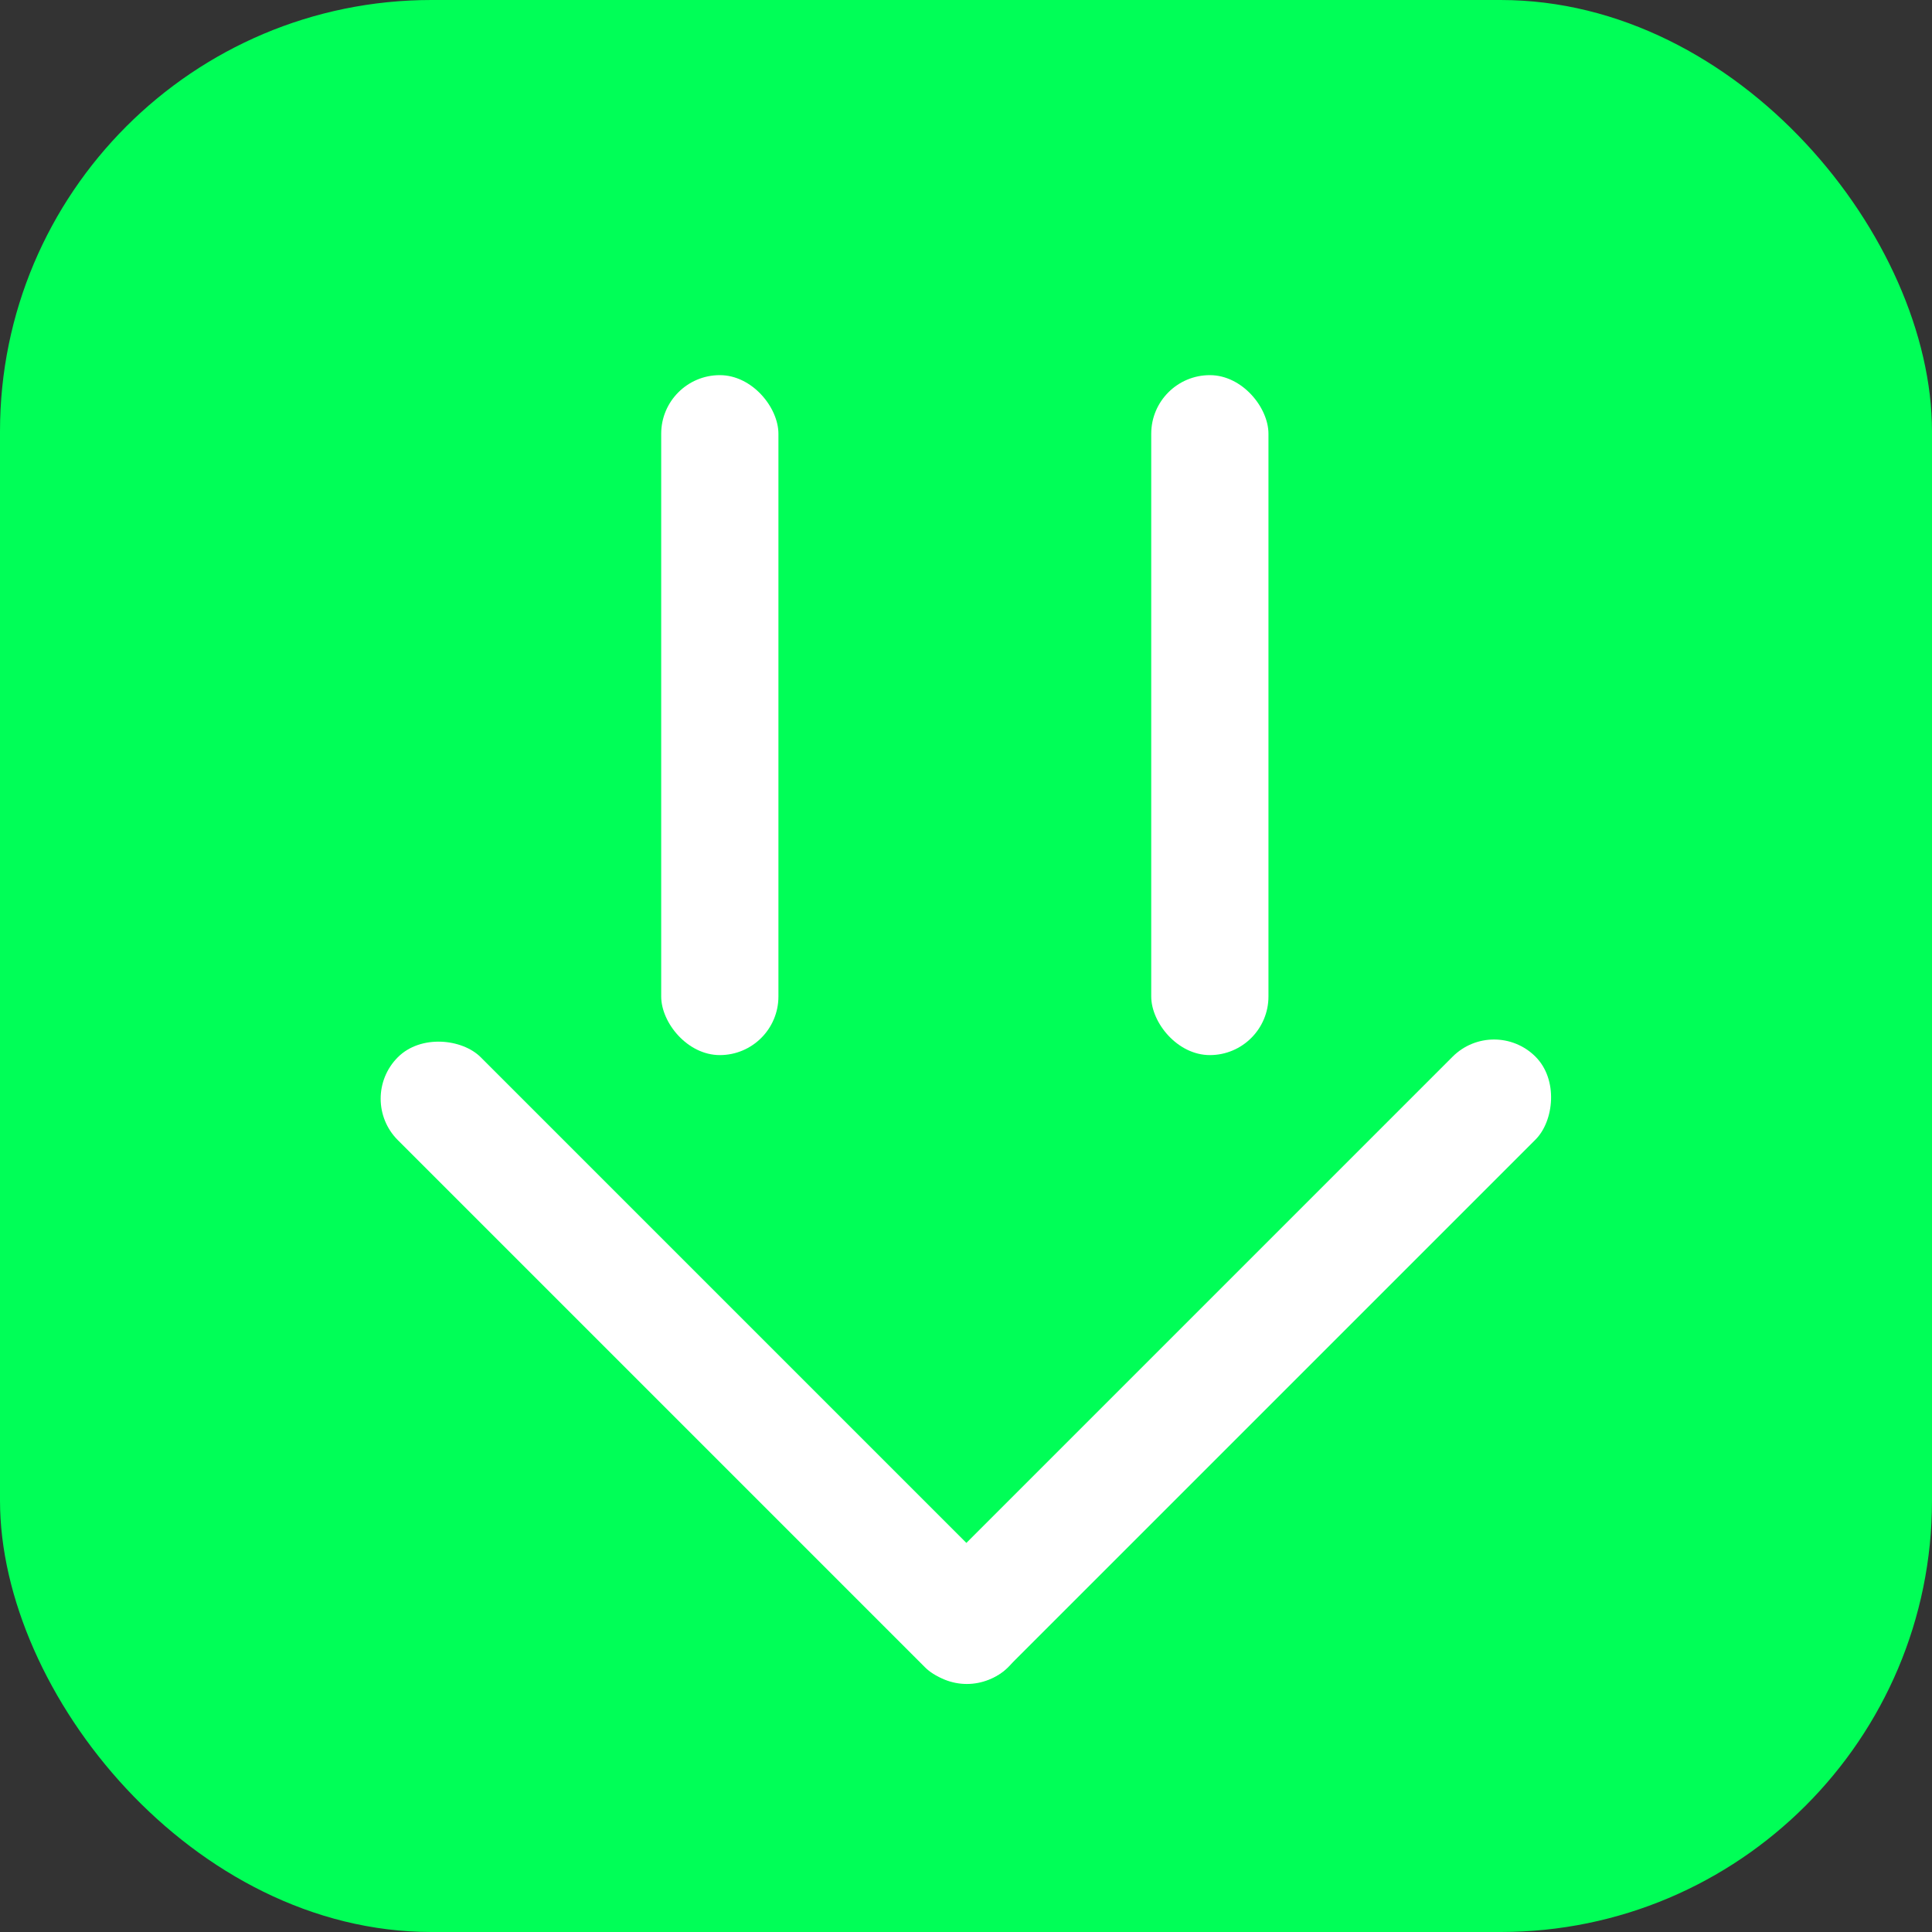 <svg width="824" height="824" viewBox="0 0 824 824" fill="none" xmlns="http://www.w3.org/2000/svg">
<rect x="0" y="0" width="824" height="824" fill="#333333" stroke="none"/>
<rect width="824" height="824" rx="184" fill="#00FF57"/>
<rect x="152" y="468.592" width="50" height="368" rx="25" transform="rotate(-45 152 468.592)" fill="white"/>
<rect x="637.215" y="433" width="50" height="368" rx="25" transform="rotate(45 637.215 433)" fill="white"/>
<rect x="282" y="160" width="50" height="290" rx="25" fill="white"/>
<rect x="491" y="160" width="50" height="290" rx="25" fill="white"/>
</svg>
